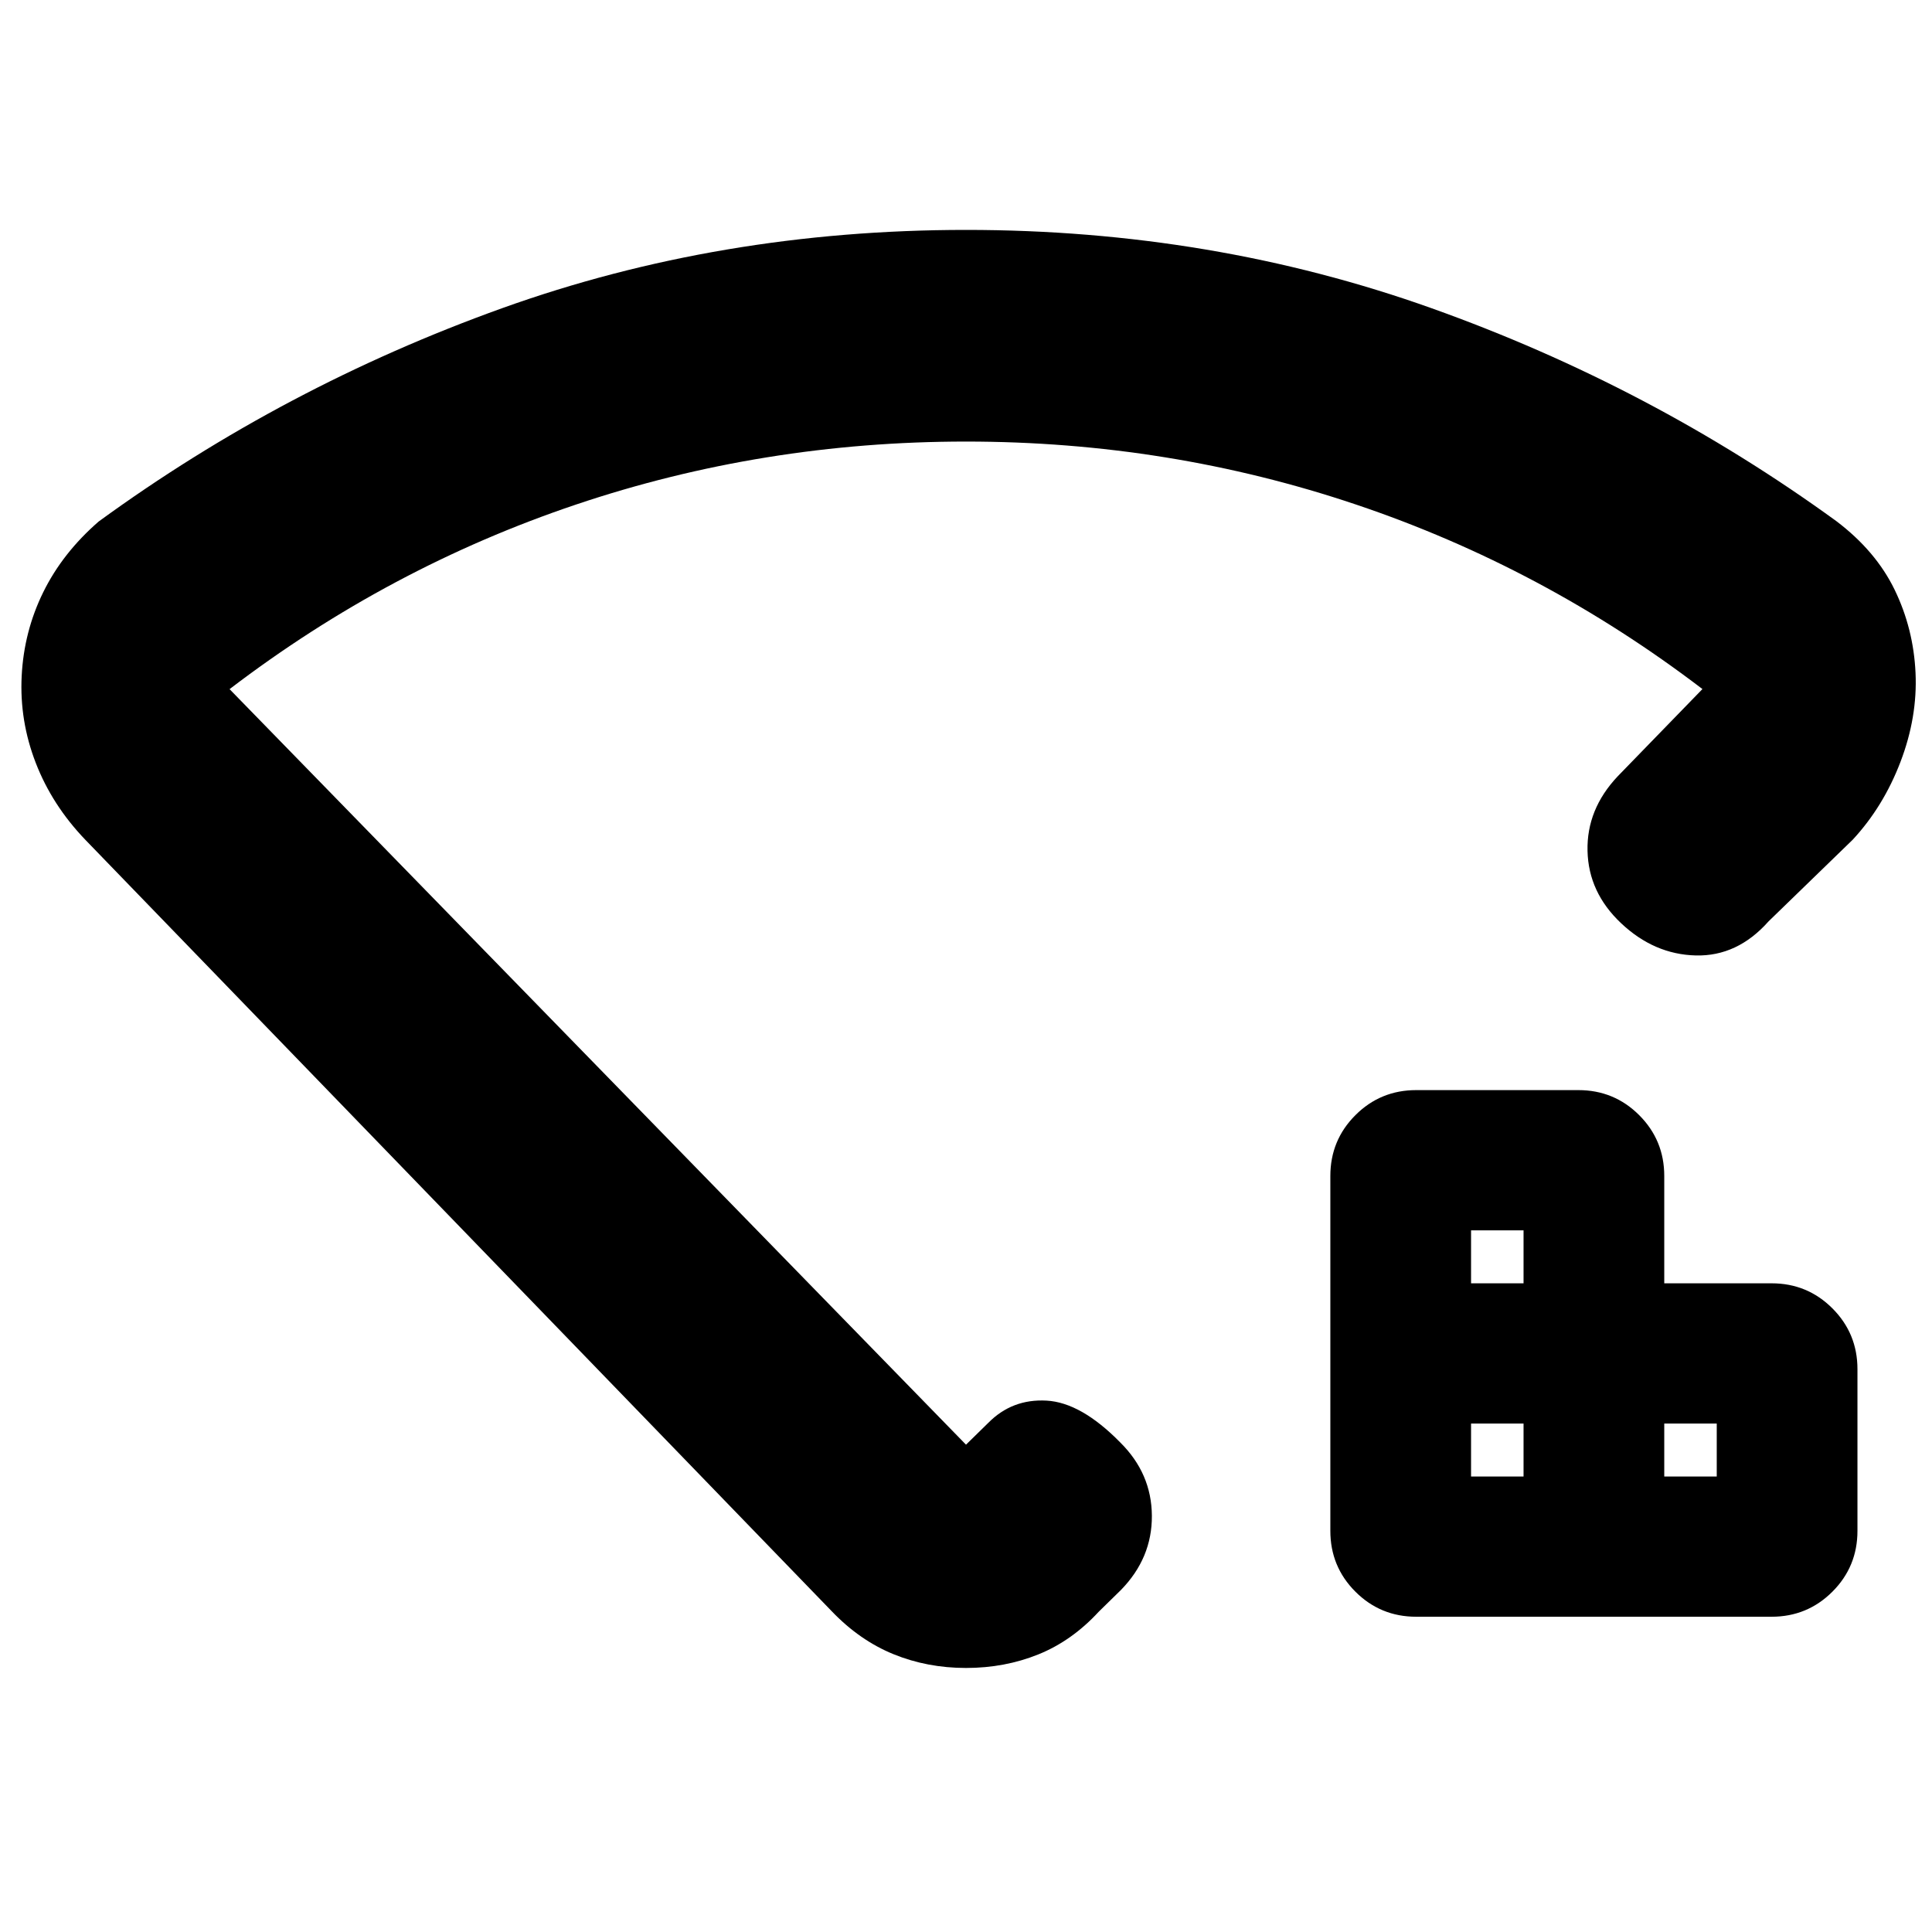<svg xmlns="http://www.w3.org/2000/svg" height="20" viewBox="0 -960 960 960" width="20"><path d="M730.96-226.33h26.08v-26.32h-26.08v26.32Zm0-96h26.08v-26.32h-26.08v26.32Zm96 96h26.08v-26.32h-26.08v26.32Zm-123.24 69.68q-17.78 0-30.23-12.45t-12.45-30.23v-176.32q0-17.78 12.45-30.23t30.23-12.45h80.56q17.78 0 30.23 12.45t12.45 30.23v53.32h53.32q17.78 0 30.23 12.45t12.45 30.23v80.32q0 17.78-12.45 30.23t-30.23 12.45H703.72ZM480.06-845.76q122.19 0 231.24 38.9 109.05 38.9 201.13 105.78 19.66 14.86 29.03 34.18 9.36 19.32 10.36 41.28 1.01 21.97-7.49 44.21-8.5 22.24-23.74 38.67l-41.83 40.59q-15.48 17.43-36.15 16.91-20.68-.52-37.11-16.03-16.2-15.27-16.67-35.93-.48-20.66 15-37.06l42.1-43.35q-79.13-60.37-172.1-91.67-92.98-31.31-193.83-31.31-100.84 0-193.82 31.31-92.98 31.3-172.11 91.71L480-242.15l11.04-10.81q11.87-12.04 29-11.08 17.13.95 36.6 20.78 15.6 15.45 15.72 36.45.12 20.99-15.36 36.85l-11.04 10.81q-13.34 14.48-30.03 21.22-16.69 6.73-35.93 6.73t-36.05-6.85q-16.81-6.86-30.67-21.34L42.37-542.74q-16.48-17.19-24.6-38.17-8.12-20.97-7-43.15 1.12-22.18 10.72-41.69 9.6-19.52 27.55-35.12 92.09-67.09 200.46-105.99 108.37-38.9 230.56-38.9ZM480-491.37Z"/></svg>